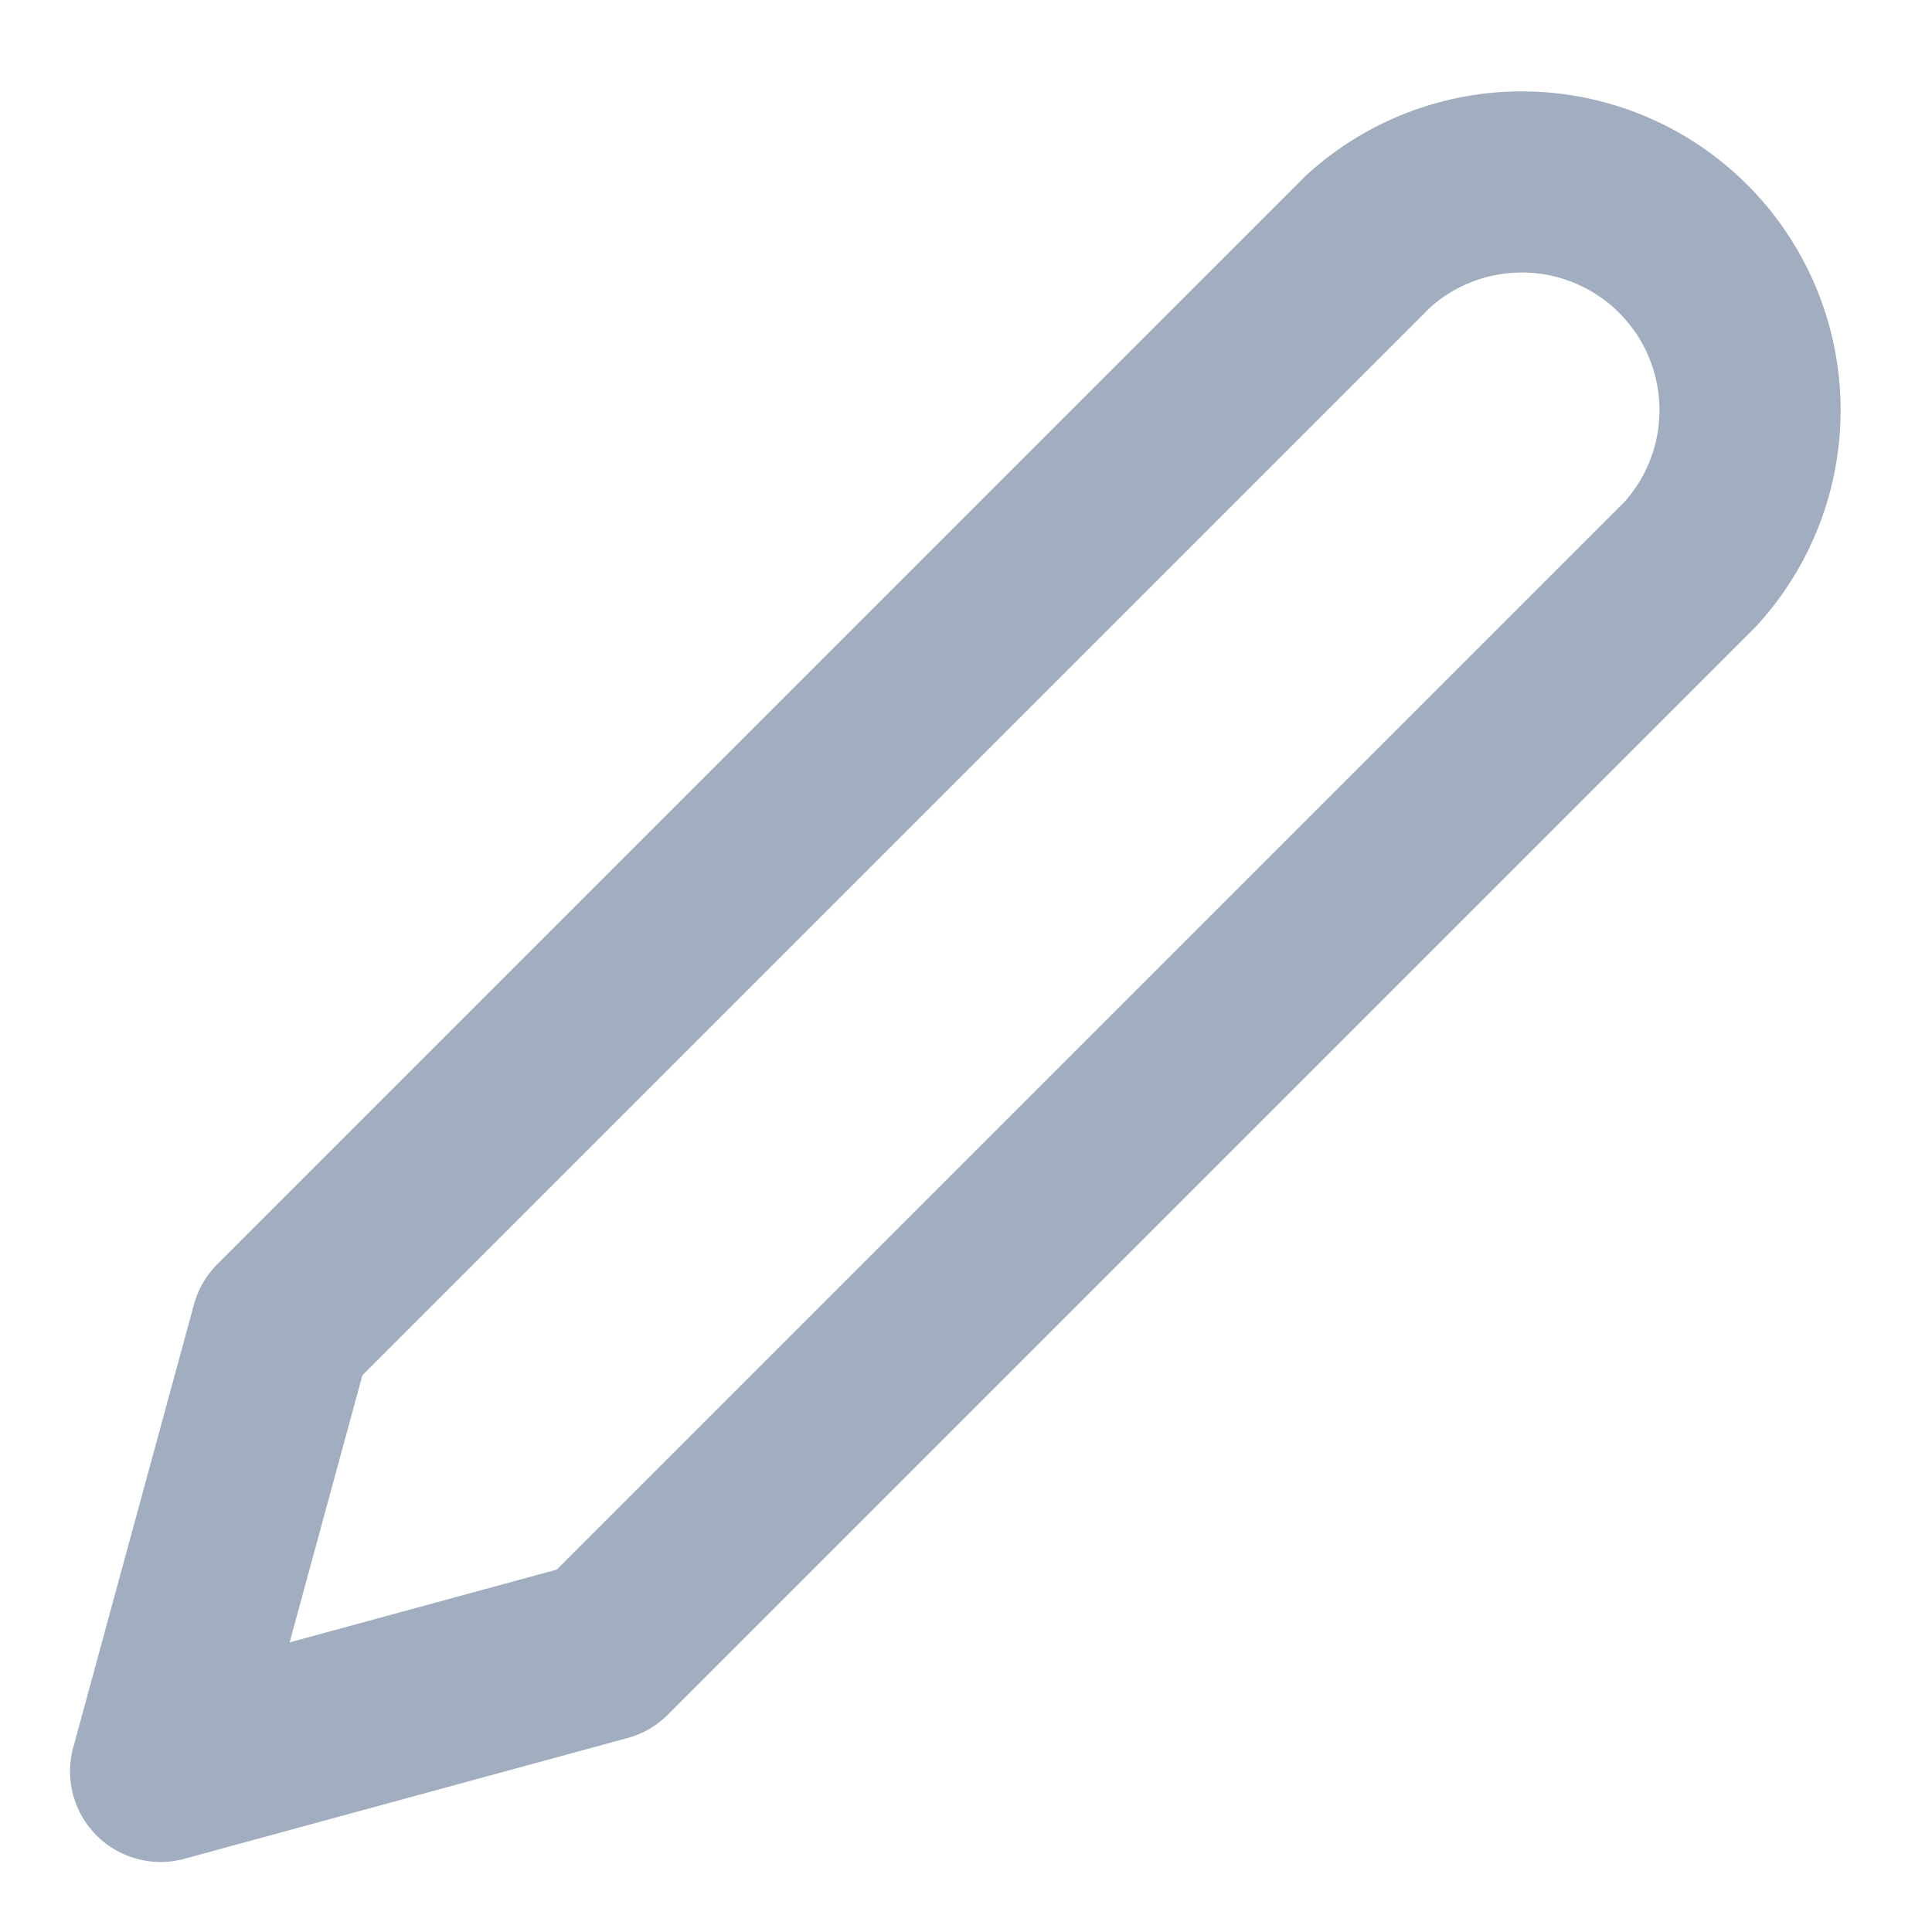 <svg xmlns="http://www.w3.org/2000/svg" fill="none" viewBox="0 0 16 16">
  <g clip-path="url(#a)">
    <path stroke="#A0AEC0" stroke-linecap="round" stroke-linejoin="round" stroke-width="1.5" d="M11.33 2A1.89 1.89 0 0 1 14 4.67l-9 9-3.67 1 1-3.67 9-9Z"/>
  </g>
  <defs>
    <clipPath id="a">
      <path fill="#fff" d="M0 0h16v16H0z"/>
    </clipPath>
  </defs>
</svg>